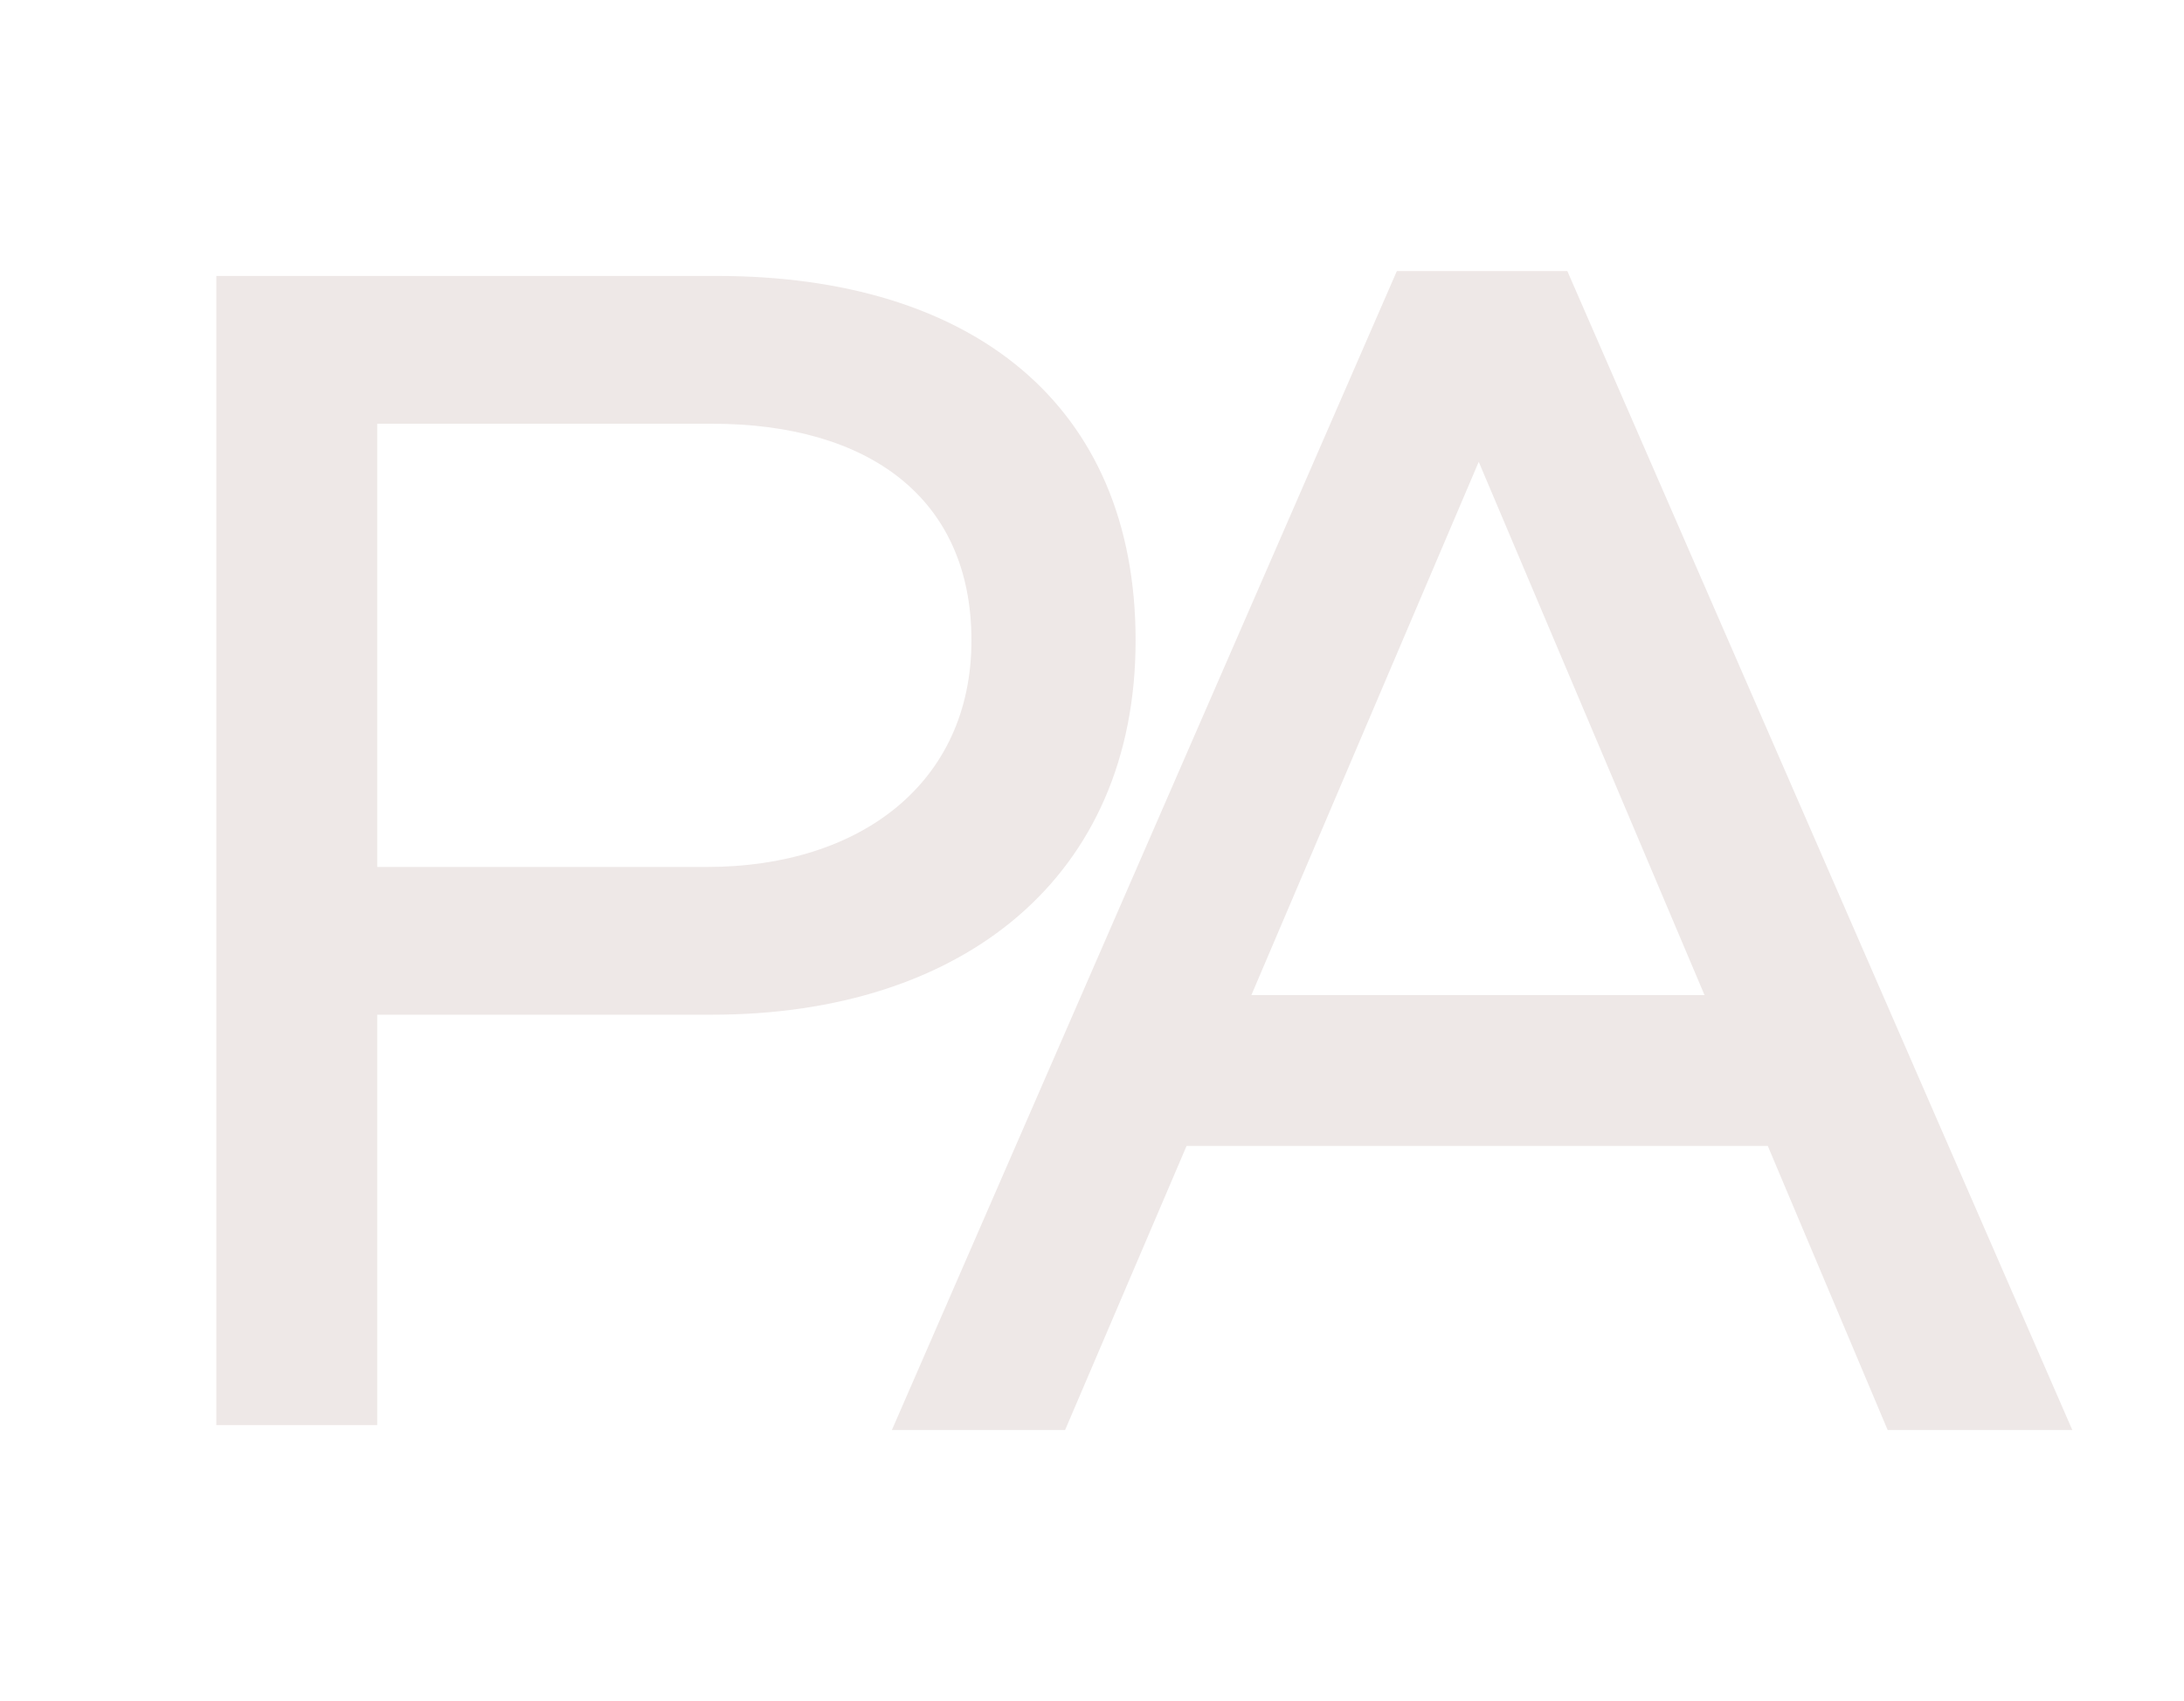 <?xml version="1.0" encoding="UTF-8"?>
<svg id="Layer_1" data-name="Layer 1" xmlns="http://www.w3.org/2000/svg" viewBox="0 0 449.57 350.14">
  <defs>
    <style>
      .cls-1, .cls-2 {
        fill: #eee8e7;
      }

      .cls-2 {
        stroke: #eee8e7;
        stroke-miterlimit: 10;
        stroke-width: 2px;
      }
    </style>
  </defs>
  <path class="cls-1" d="M44.53,293.34V56.8h103.06c52.38,0,86.17,26.36,86.17,75.02s-35.48,77.04-87.18,77.04h-68.93v84.48h-33.11ZM77.65,178.45h67.92c31.43,0,54.4-17.23,54.4-46.63s-21.29-44.6-53.39-44.6h-68.93v91.23Z"/>
  <path class="cls-2" d="M185.12,293.34l103.07-236.54h33.79l103.07,236.54h-35.82l-24.67-58.46h-120.97l-25,58.46h-33.46ZM352.38,205.82l-47.65-112.53h-.67l-47.98,112.53h96.3Z"/>
</svg>